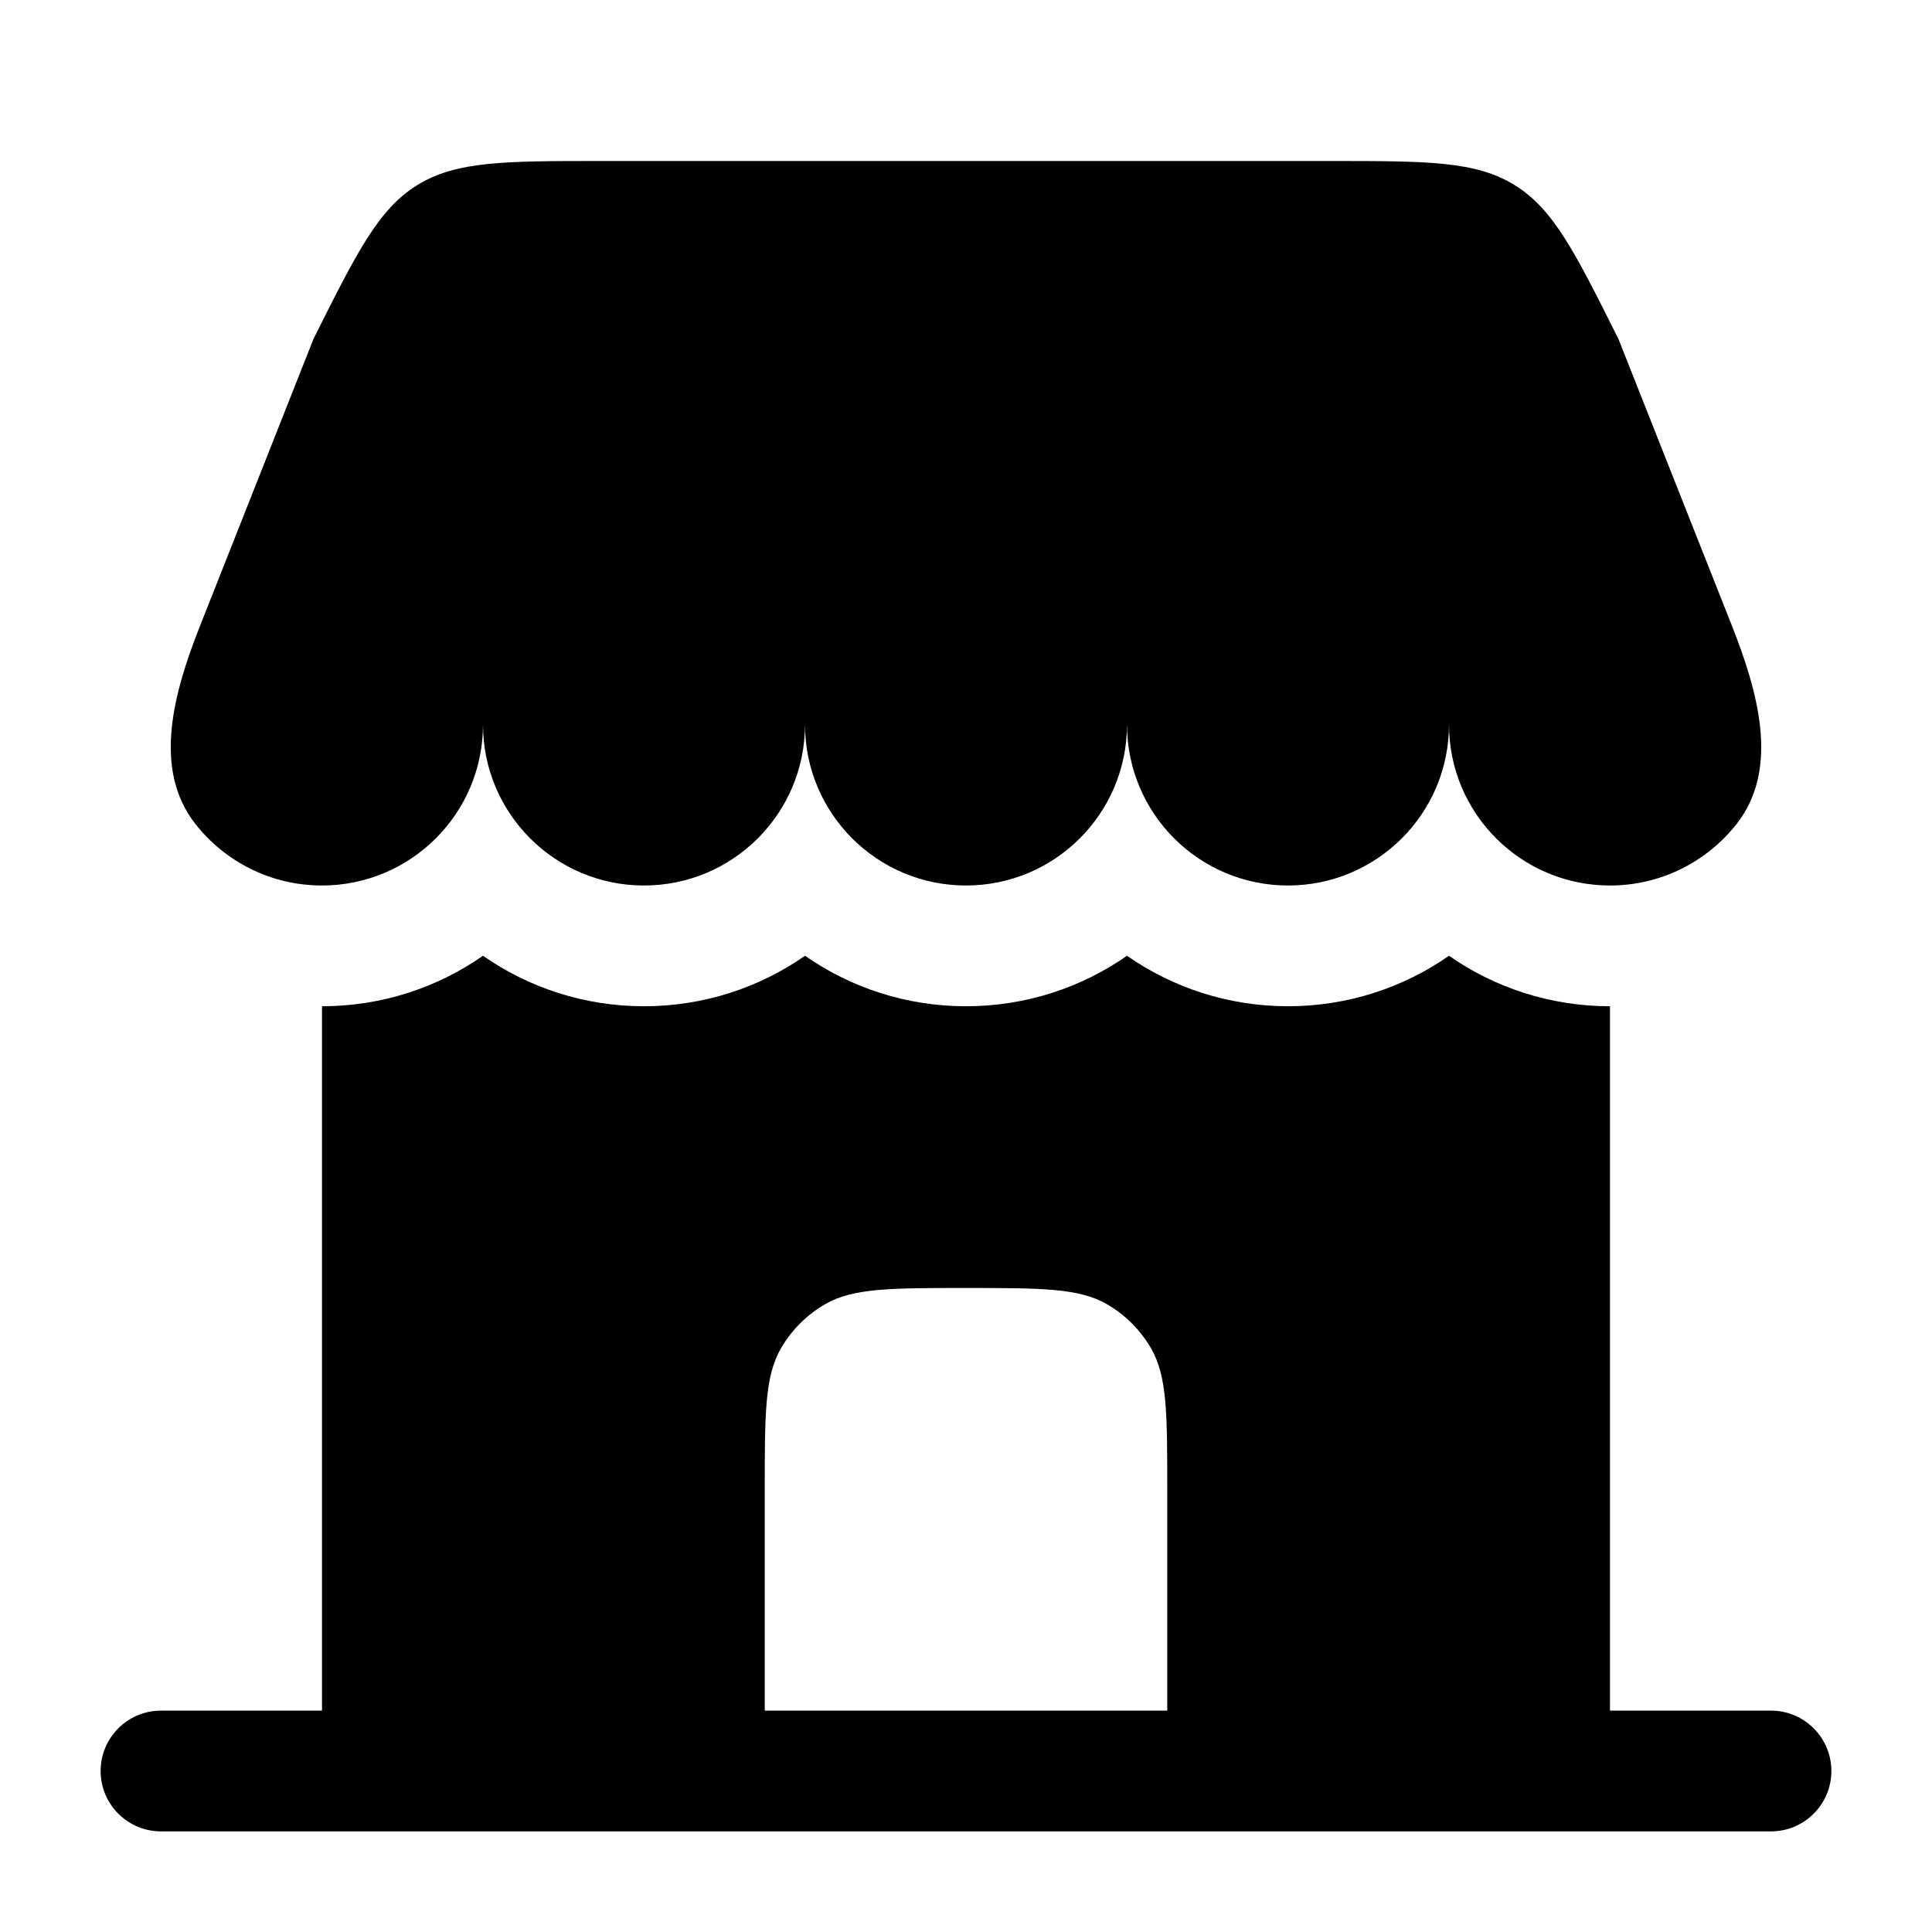<svg width="24" height="24" viewBox="0 0 24 24" fill="none" xmlns="http://www.w3.org/2000/svg">
<path d="M16.528 2H7.472C6.269 2 5.668 2 5.184 2.299C4.701 2.597 4.432 3.135 3.894 4.211L2.491 7.759C2.166 8.579 1.883 9.545 2.429 10.238C2.795 10.702 3.362 11 4 11C5.104 11 6 10.105 6 9C6 10.105 6.895 11 8 11C9.104 11 10 10.105 10 9C10 10.105 10.895 11 12 11C13.104 11 14 10.105 14 9C14 10.105 14.895 11 16 11C17.104 11 18 10.105 18 9C18 10.105 18.895 11 20 11C20.637 11 21.205 10.702 21.571 10.238C22.117 9.545 21.833 8.579 21.509 7.759L20.105 4.211C19.567 3.135 19.299 2.597 18.815 2.299C18.332 2 17.73 2 16.528 2Z" fill="black"/>
<path fill-rule="evenodd" clip-rule="evenodd" d="M20 21.25H22C22.414 21.25 22.75 21.586 22.75 22C22.75 22.414 22.414 22.75 22 22.75H2C1.586 22.75 1.25 22.414 1.25 22C1.25 21.586 1.586 21.25 2 21.25H4L4 12.5C4.744 12.5 5.433 12.268 6 11.873C6.567 12.268 7.256 12.5 8 12.5C8.744 12.5 9.433 12.268 10 11.873C10.567 12.268 11.256 12.5 12 12.5C12.744 12.5 13.433 12.268 14 11.873C14.567 12.268 15.256 12.5 16 12.5C16.744 12.5 17.433 12.268 18 11.873C18.567 12.268 19.256 12.5 20 12.5L20 21.25ZM9.5 21.25H14.5V18.5C14.5 17.565 14.5 17.098 14.299 16.75C14.167 16.522 13.978 16.333 13.75 16.201C13.402 16 12.935 16 12 16C11.065 16 10.598 16 10.25 16.201C10.022 16.333 9.833 16.522 9.701 16.75C9.5 17.098 9.5 17.565 9.5 18.5V21.25Z" fill="black"/>
</svg>
